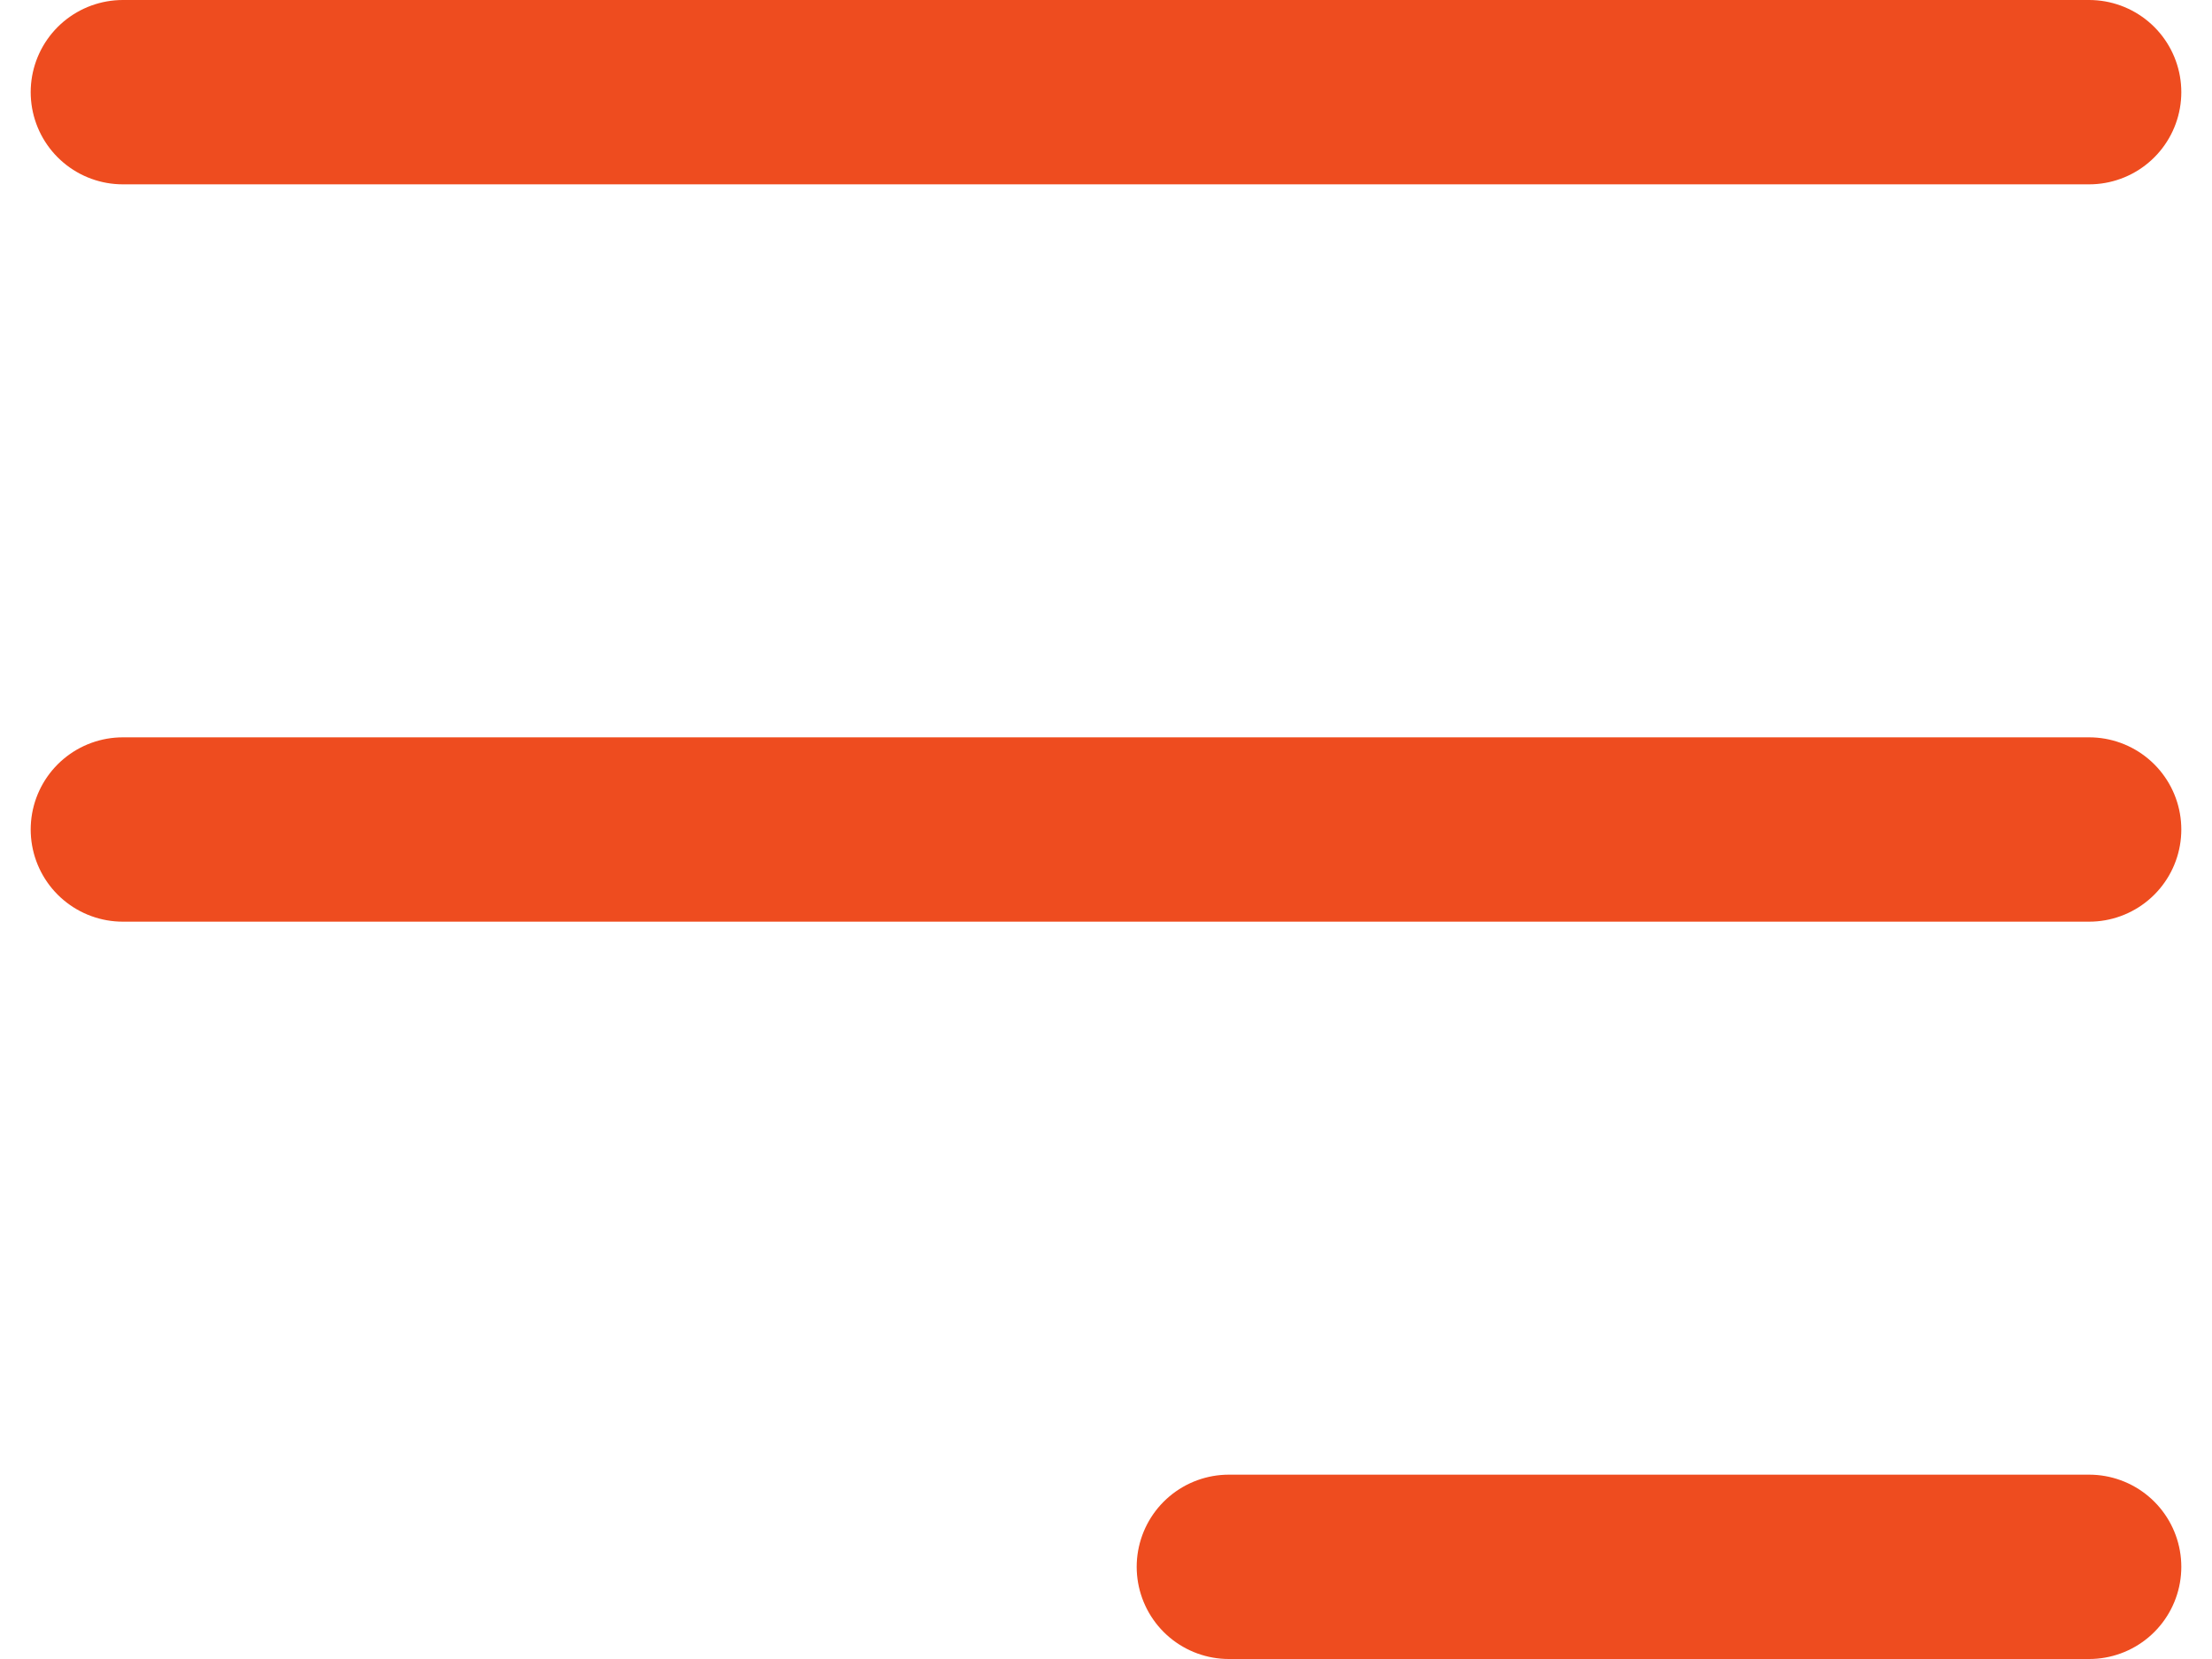 <svg width="24" height="18" viewBox="0 0 24 18" fill="none" xmlns="http://www.w3.org/2000/svg">
<path d="M13.333 17H22.667M1.333 1H22.667H1.333ZM1.333 9H22.667H1.333Z" stroke="#EE4C1F" stroke-width="2" stroke-linecap="round" stroke-linejoin="round"/>
</svg>
